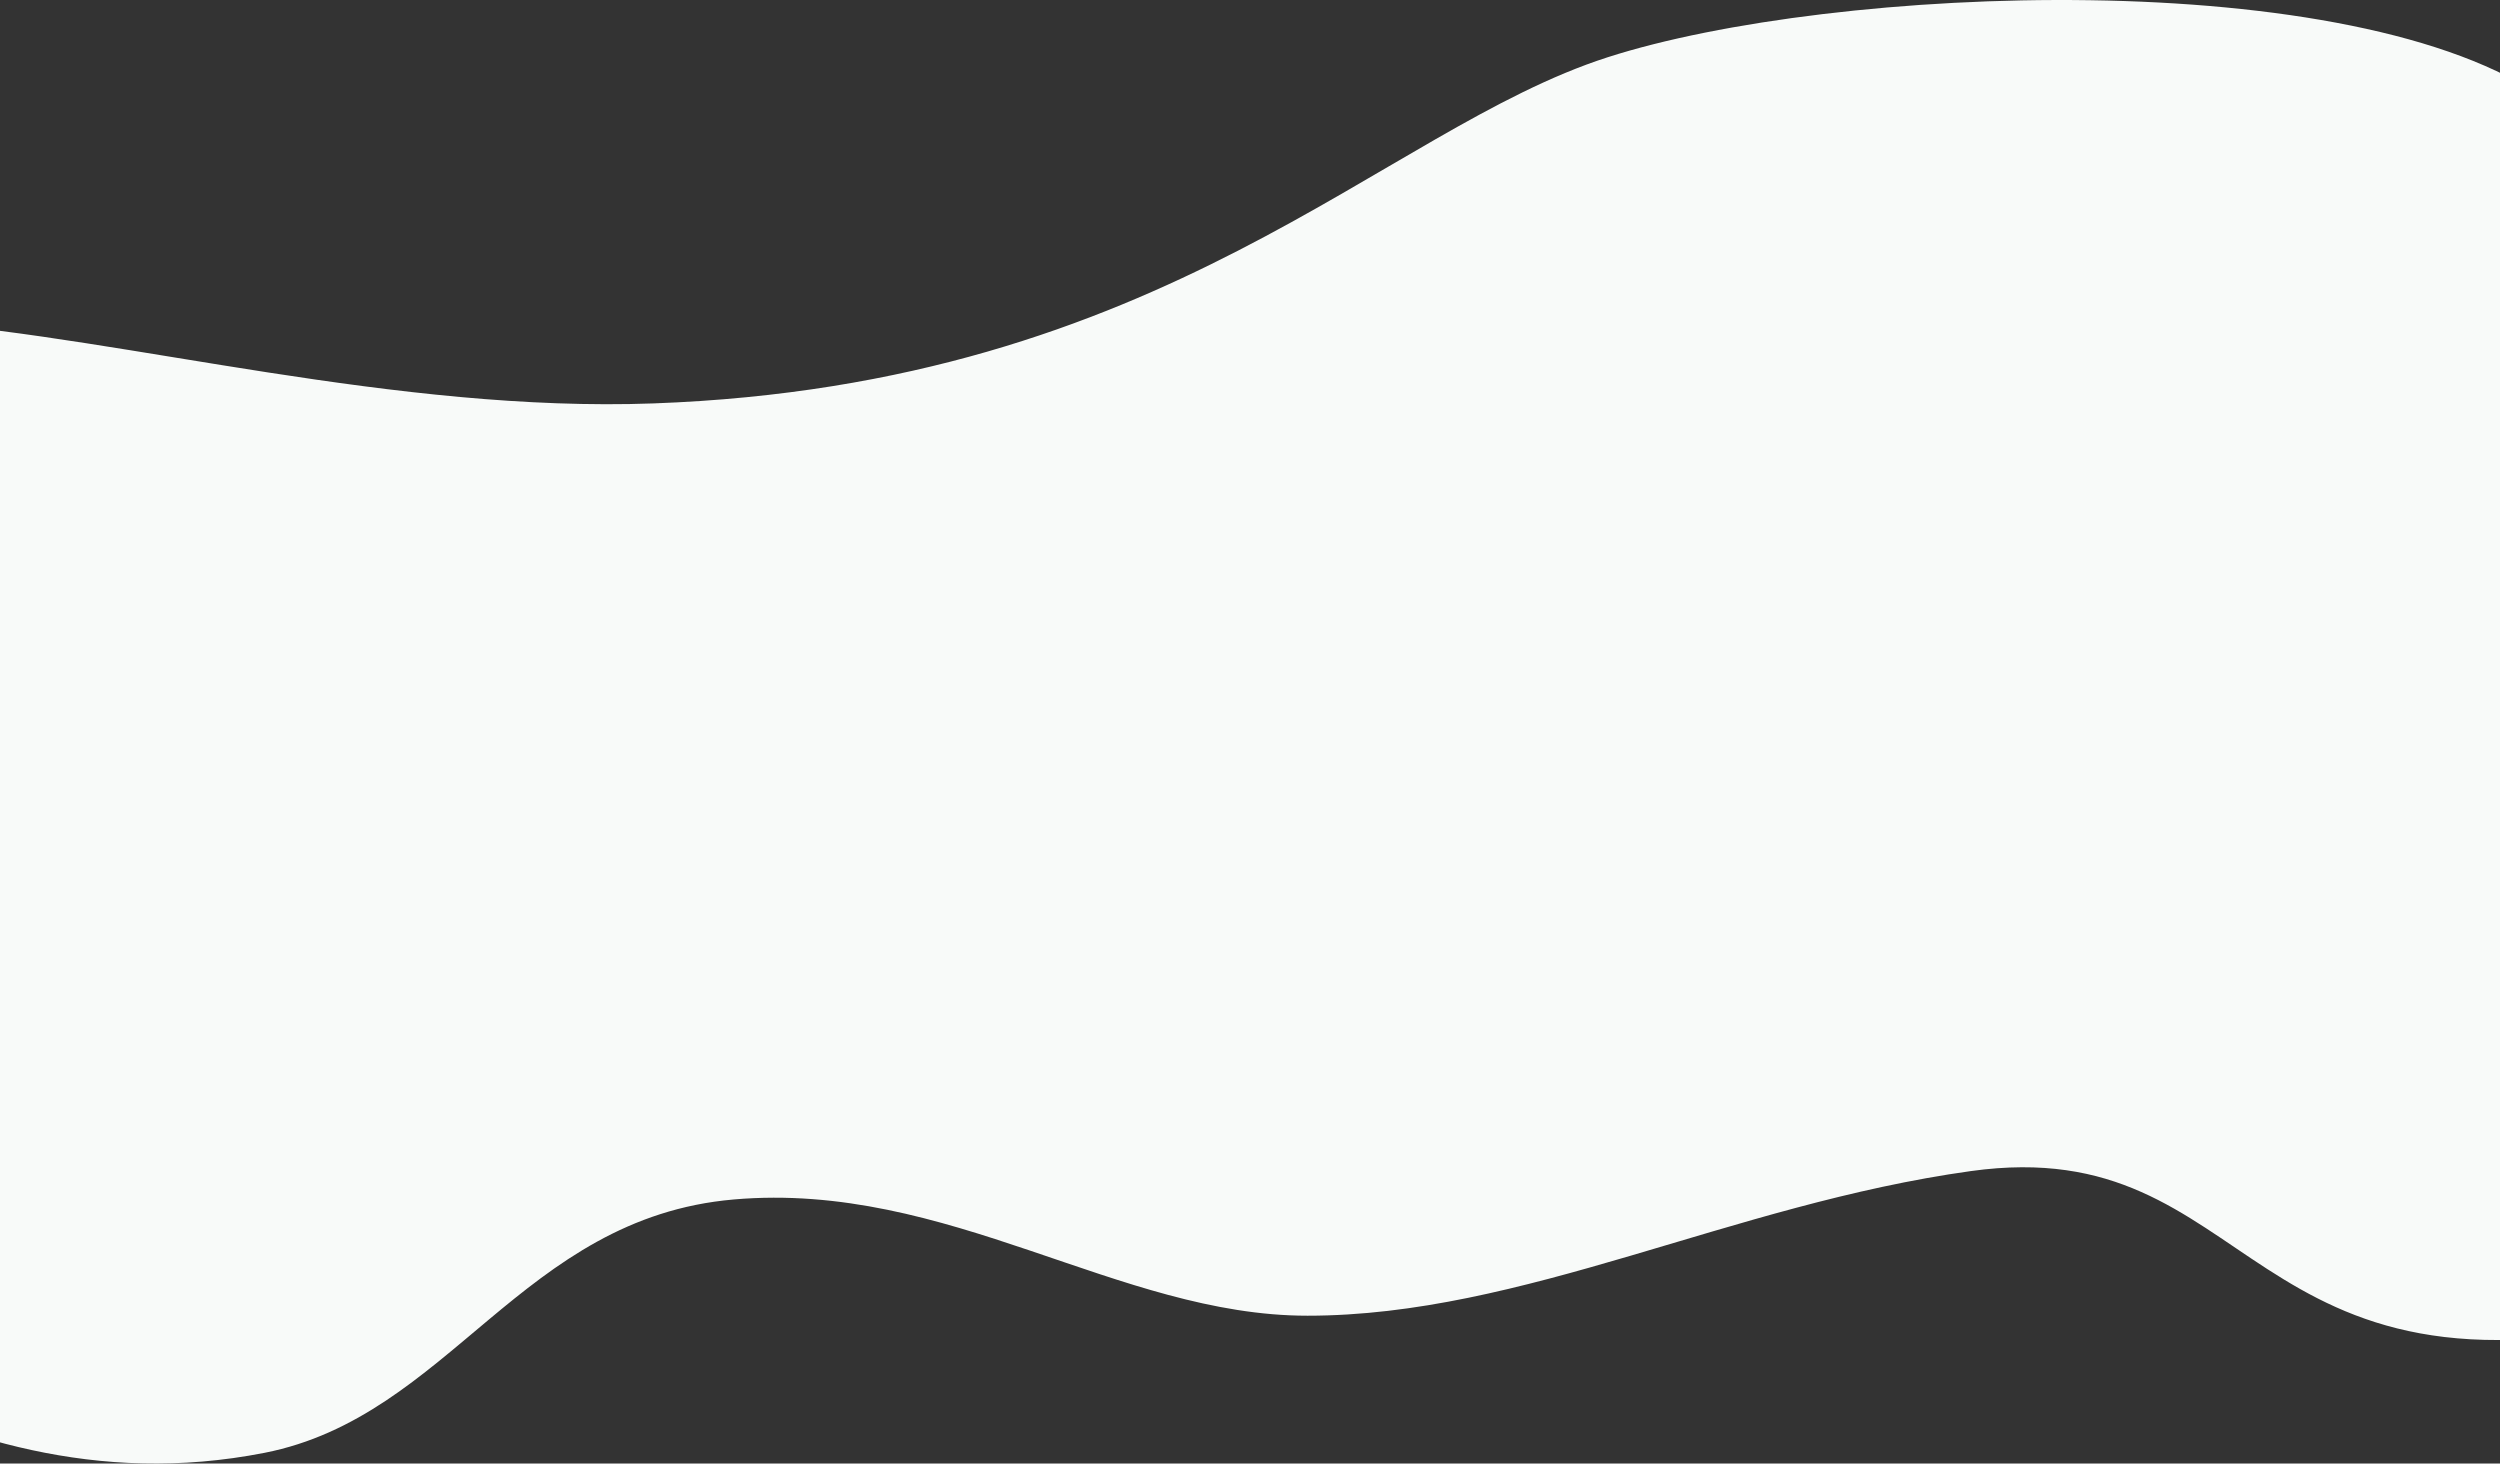 <svg width="1920" height="1124" fill="none" xmlns="http://www.w3.org/2000/svg"><rect width="100%" height="100%" fill="#333333" stroke="none"/><path d="M203.039 1115.79c-259.627 50.96-432.355-152.309-537.559-142.357 0 0-7.83-149.36 0-520.453 7.829-371.093 442.377-128.764 836.42-143.164 394.043-14.4 558.84-209.827 732.58-265.78 173.74-55.954 574.56-72 721.58 32.914 147.02 104.913 134.69 205.288 134.69 376.03 0 170.742-40.01 557.48-40.01 557.48-330.54 83.52-315.53-141.94-537.06-111.083-184.54 25.706-344.04 111.083-509.55 111.083-145.334 0-275.862-103.562-440.552-89.277-163.057 14.142-218.024 166.627-360.539 194.607z" fill="#F8FAF9"/></svg>